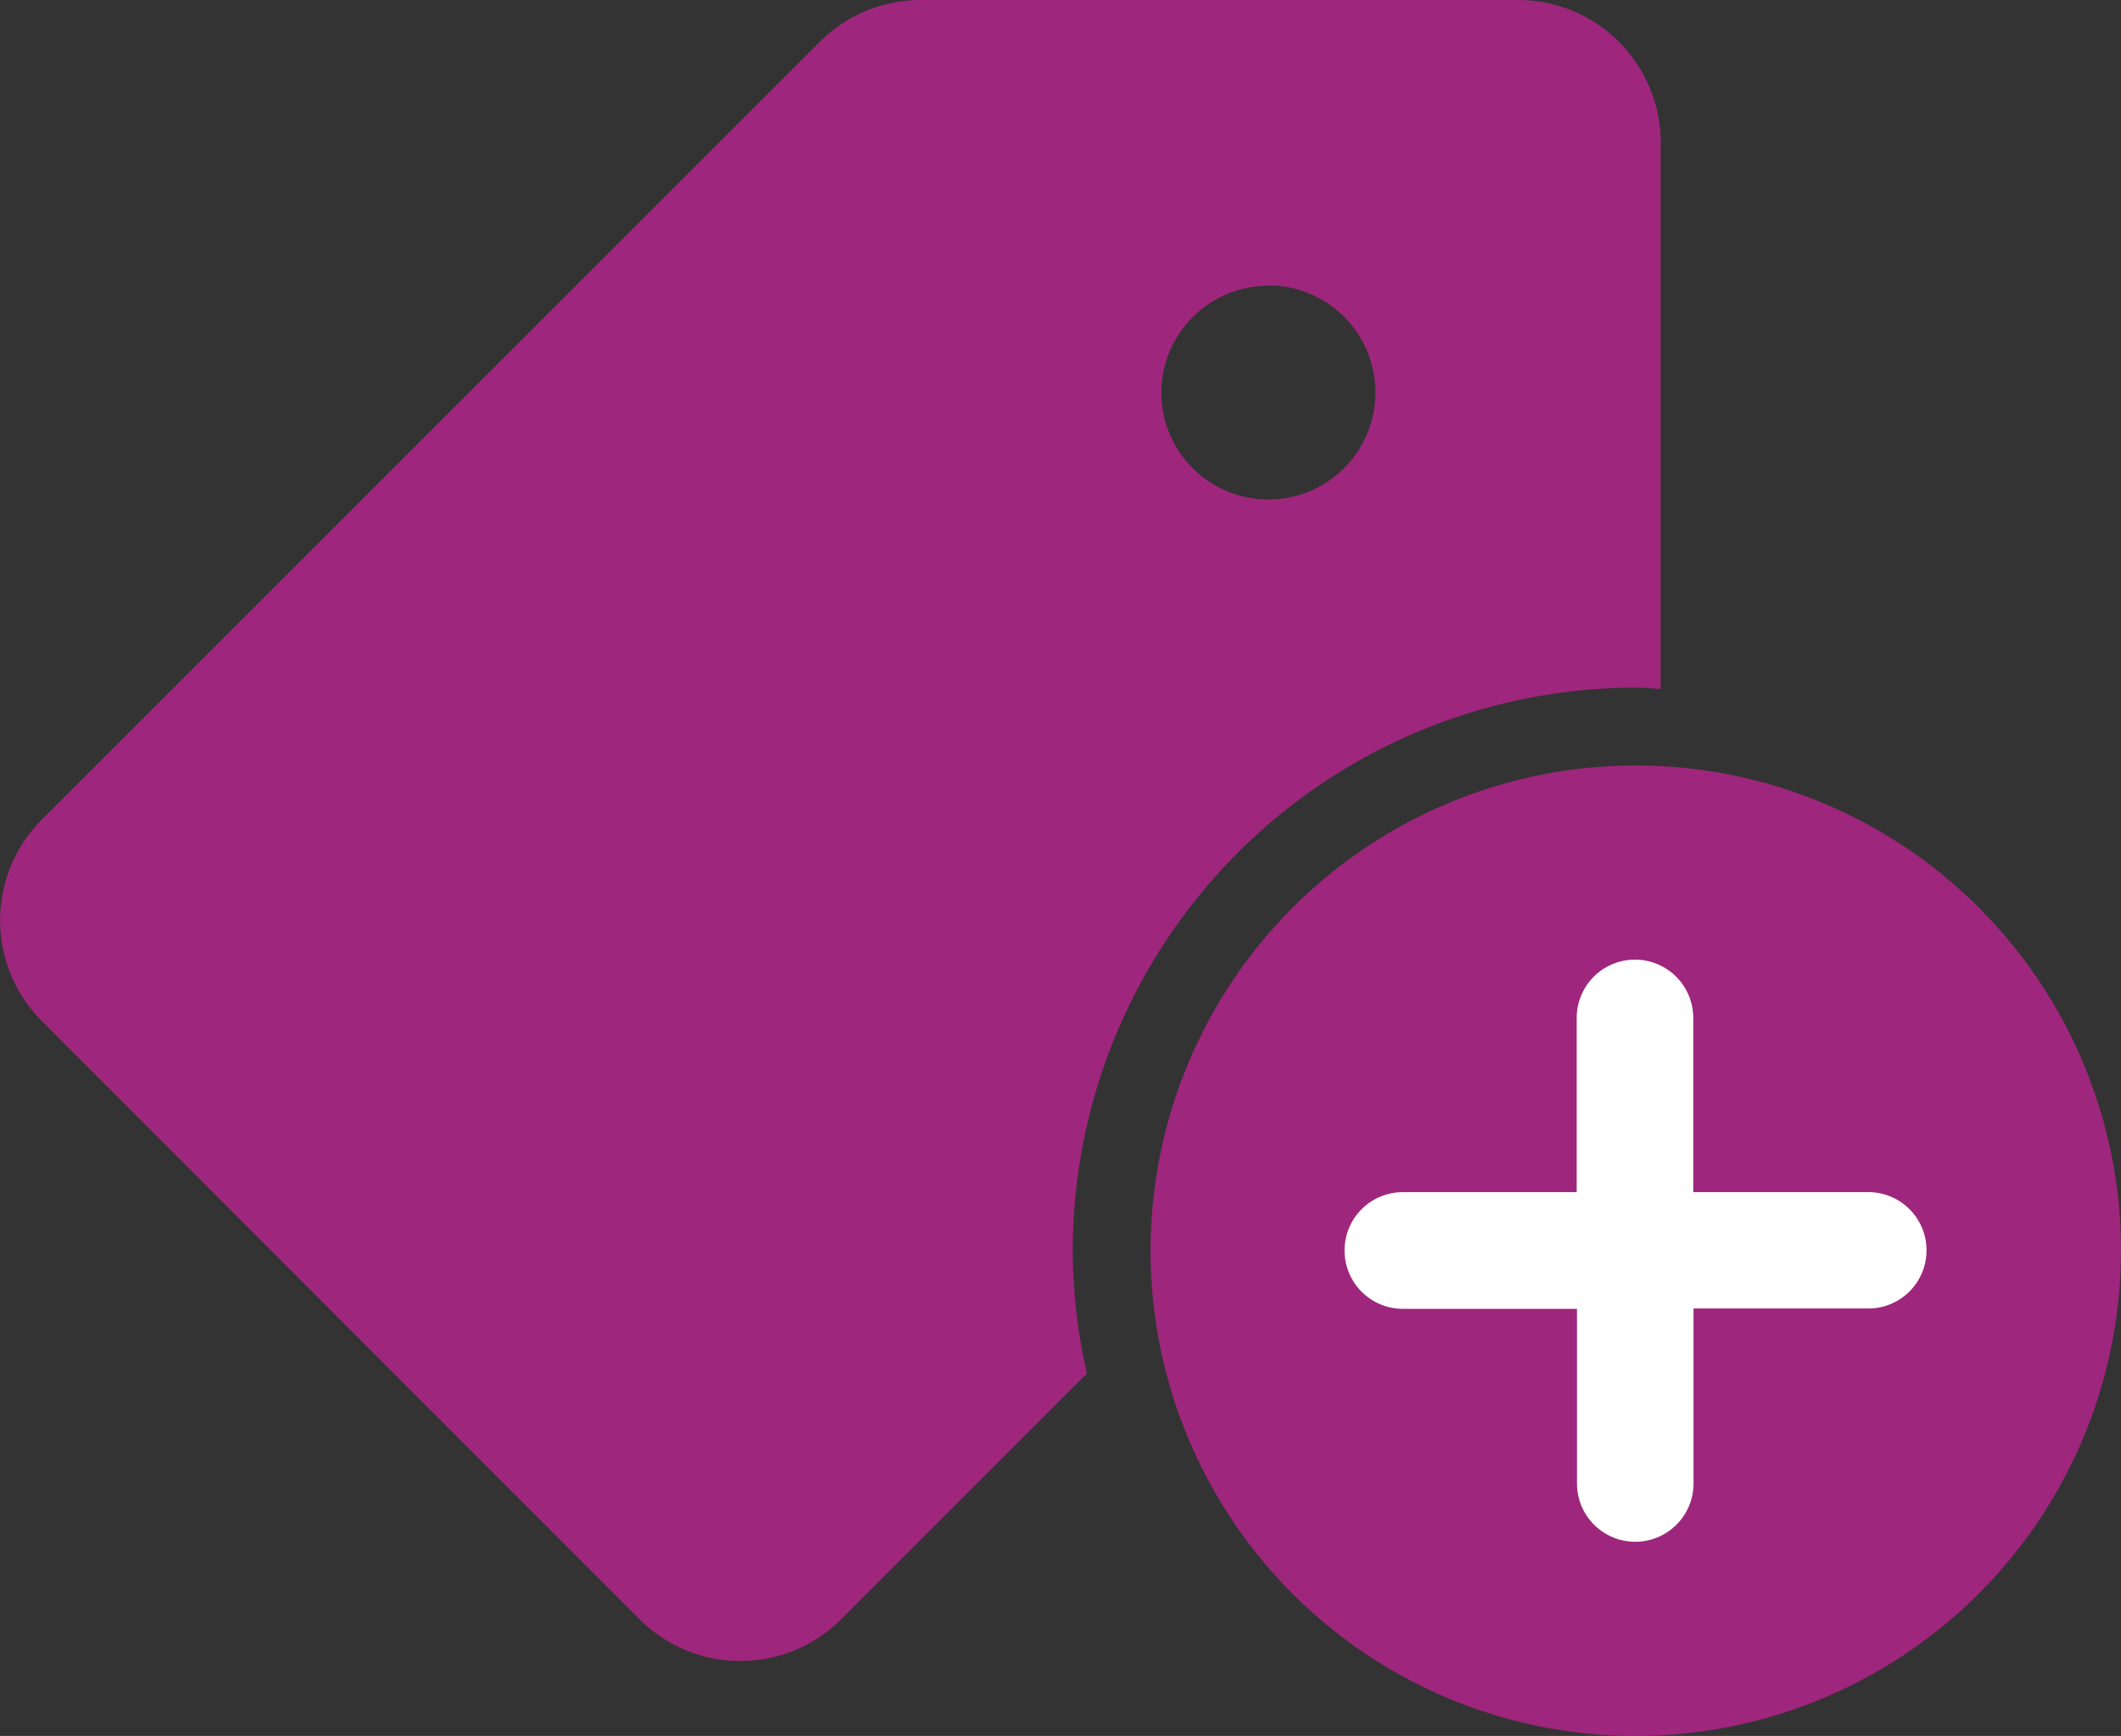 <svg xmlns="http://www.w3.org/2000/svg" width="30.441" height="24.912" viewBox="0 0 30.441 24.912">
  <rect x="0" y="0" width="30.441" height="24.912" fill="#333333" stroke="none"/>
  <g id="Grupo_3205" data-name="Grupo 3205" transform="translate(-376.749 -391.499)">
    <path id="Trazado_7866" data-name="Trazado 7866" d="M397.938,414.89a6.964,6.964,0,1,1,6.965-6.965A6.972,6.972,0,0,1,397.938,414.89Z" transform="translate(2.287 1.522)" fill="#9e267c"/>
    <path id="Trazado_7867" data-name="Trazado 7867" d="M392.145,409.446a8.089,8.089,0,0,1,8.08-8.079c.121,0,.239.013.359.019v-7.839a2.046,2.046,0,0,0-2.044-2.048h-8.578a2.05,2.05,0,0,0-1.448.6L377.35,403.259a2.046,2.046,0,0,0,0,2.894l0,0,8.575,8.581a2.048,2.048,0,0,0,2.9,0v0l3.524-3.525A8.048,8.048,0,0,1,392.145,409.446Zm2.808-13.851a1.536,1.536,0,1,1-1.536,1.536A1.536,1.536,0,0,1,394.953,395.6Z" transform="translate(0 0)" fill="#9e267c"/>
    <path id="Trazado_7861" data-name="Trazado 7861" d="M393.373,407.539a.838.838,0,0,0,.836.836h2.5v2.506a.836.836,0,0,0,1.673,0v-2.511h2.509a.835.835,0,1,0,0-1.67h-2.513V404.2a.836.836,0,0,0-1.673,0V406.7H394.2A.837.837,0,0,0,393.373,407.539Z" transform="translate(2.673 1.907)" fill="#fff"/>
  </g>
</svg>
